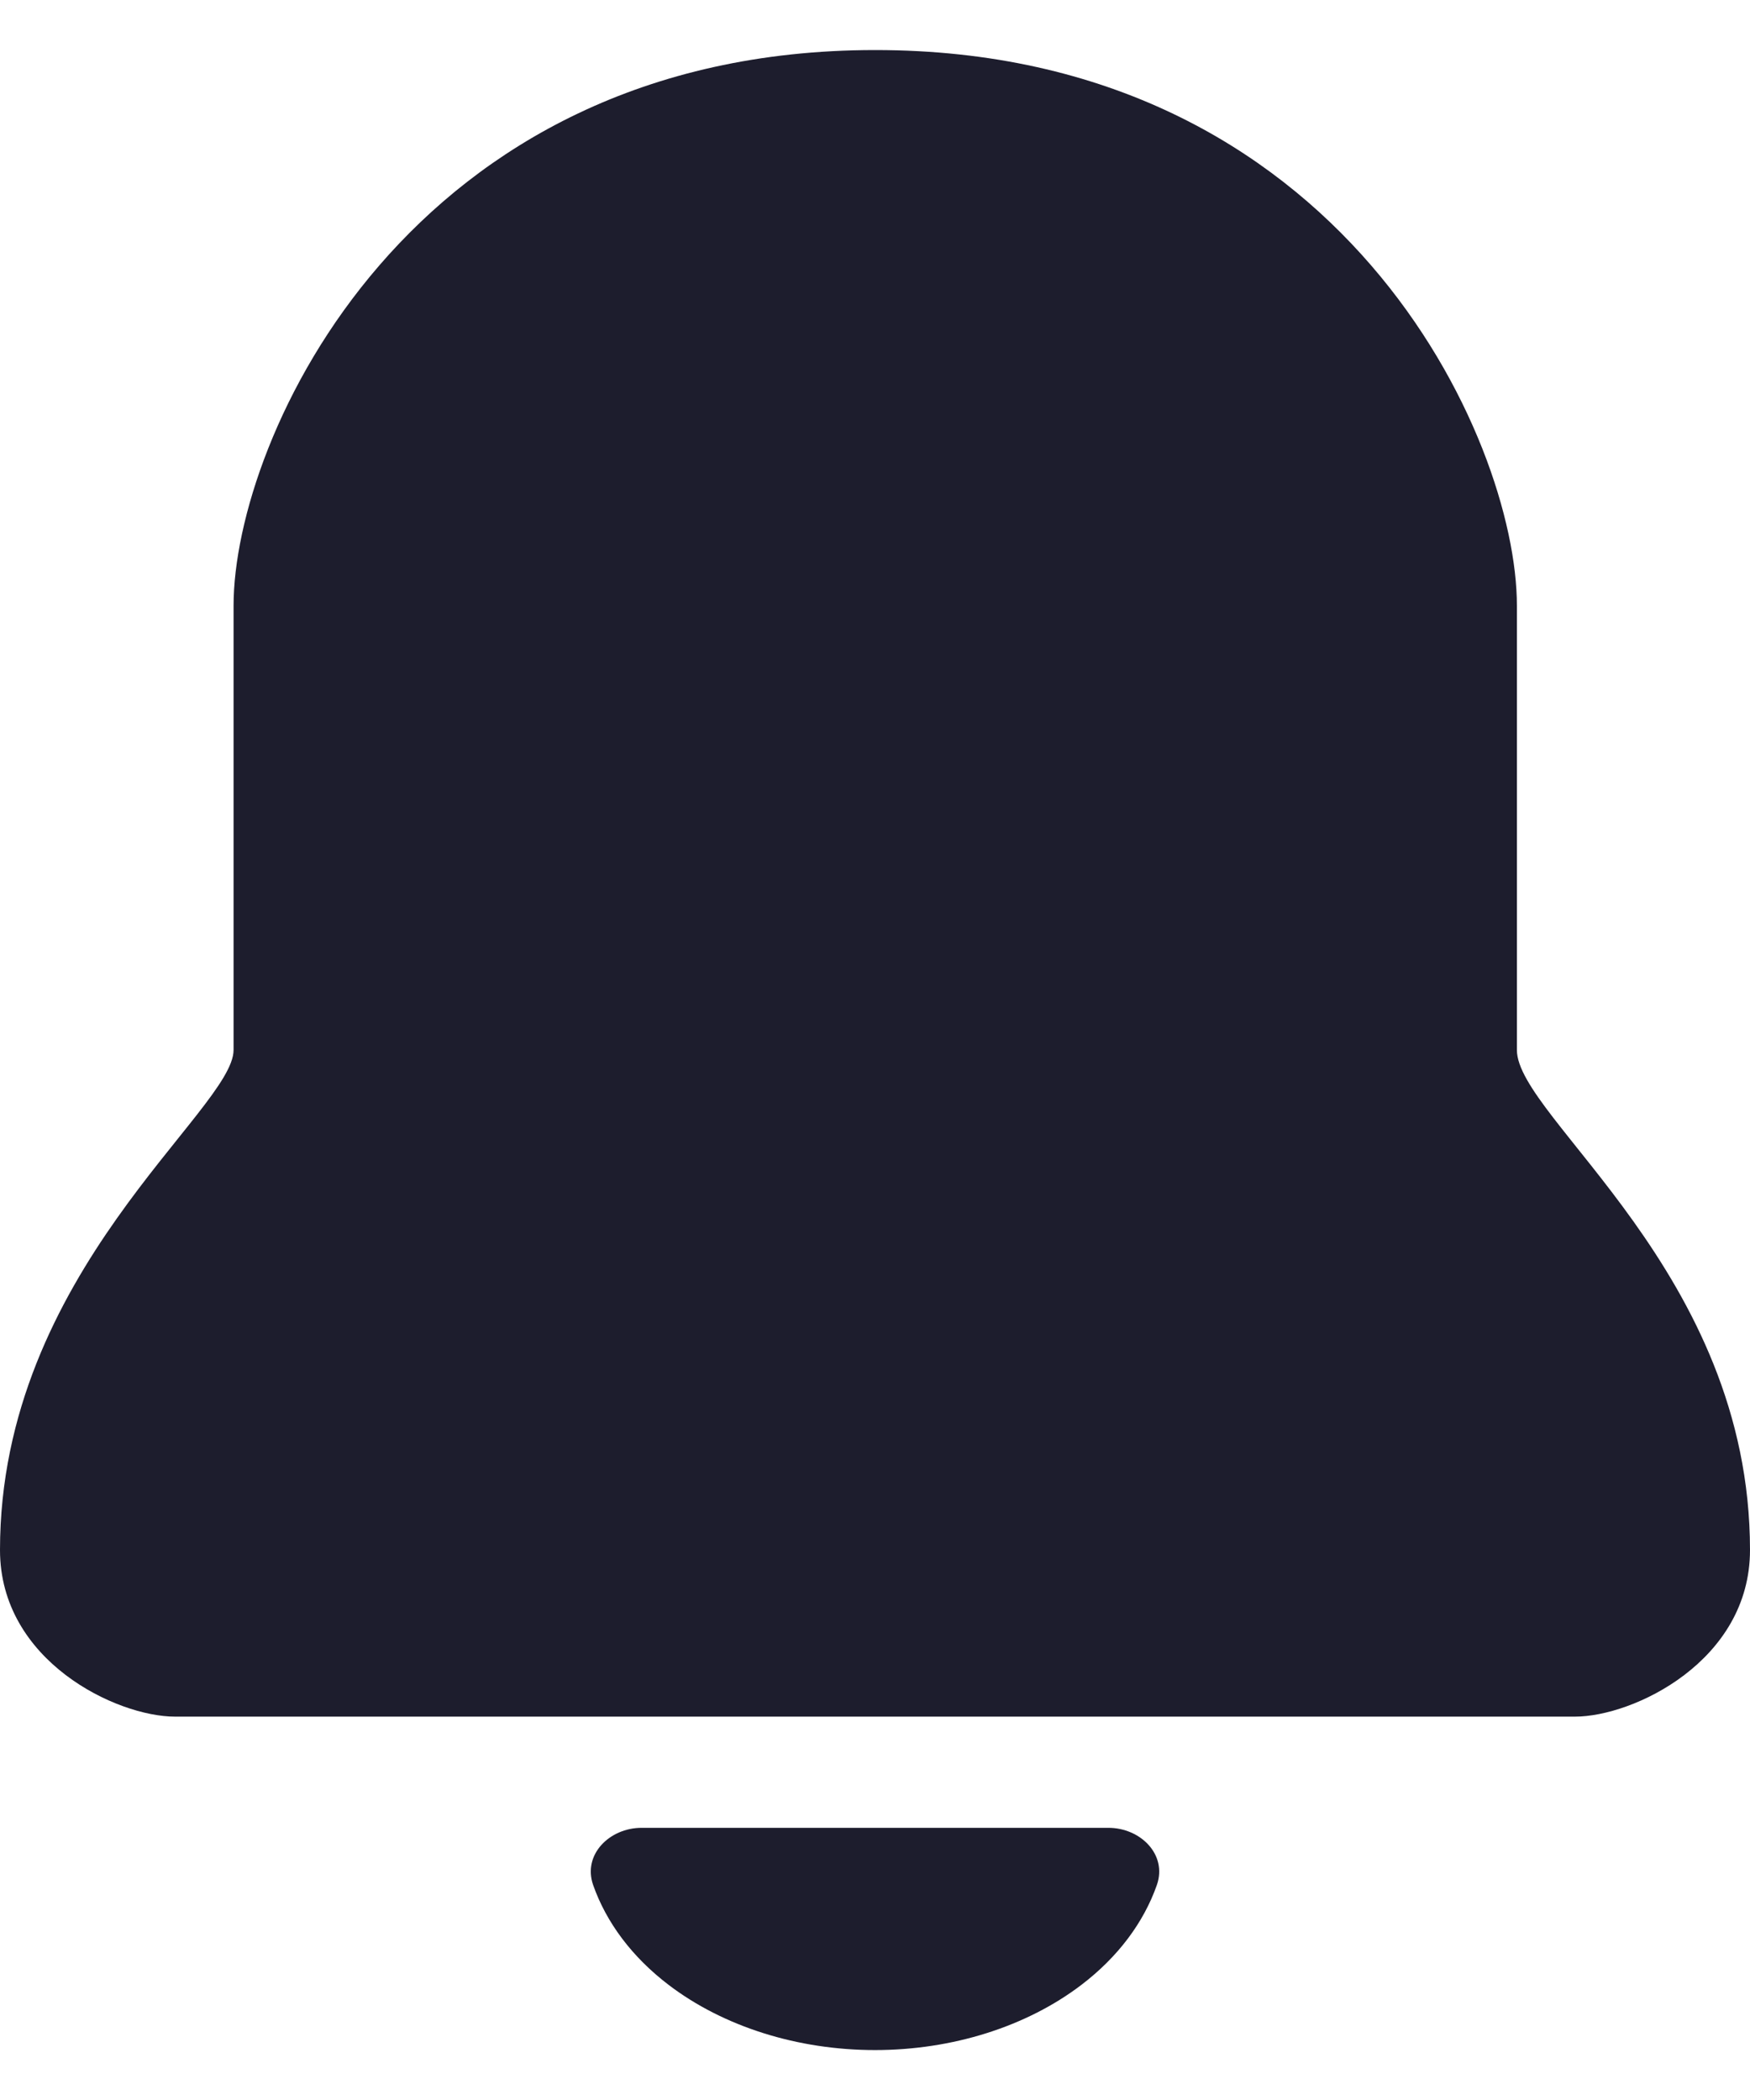 <svg width="15" height="18" viewBox="0 0 15 18" fill="none" xmlns="http://www.w3.org/2000/svg">
<path d="M13.002 5.191C13.002 3.762 11.502 0.429 7.502 0.429C3.502 0.429 2.002 3.762 2.002 5.191V9C2.002 9.518 0 10.905 0 13.286C0 14.238 1 14.714 1.5 14.714H13.5C14 14.714 15 14.238 15 13.286C15 10.905 13.002 9.584 13.002 9V5.191Z" fill="#1D1D2D"/>
<path d="M9.5 15.667C9.776 15.667 10.007 15.897 9.916 16.157C9.803 16.479 9.582 16.775 9.268 17.014C8.799 17.371 8.163 17.572 7.5 17.572C6.837 17.572 6.201 17.371 5.732 17.014C5.418 16.775 5.197 16.479 5.084 16.157C4.993 15.897 5.224 15.667 5.5 15.667L7.5 15.667H9.5Z" fill="#1D1D2D"/>
</svg>
